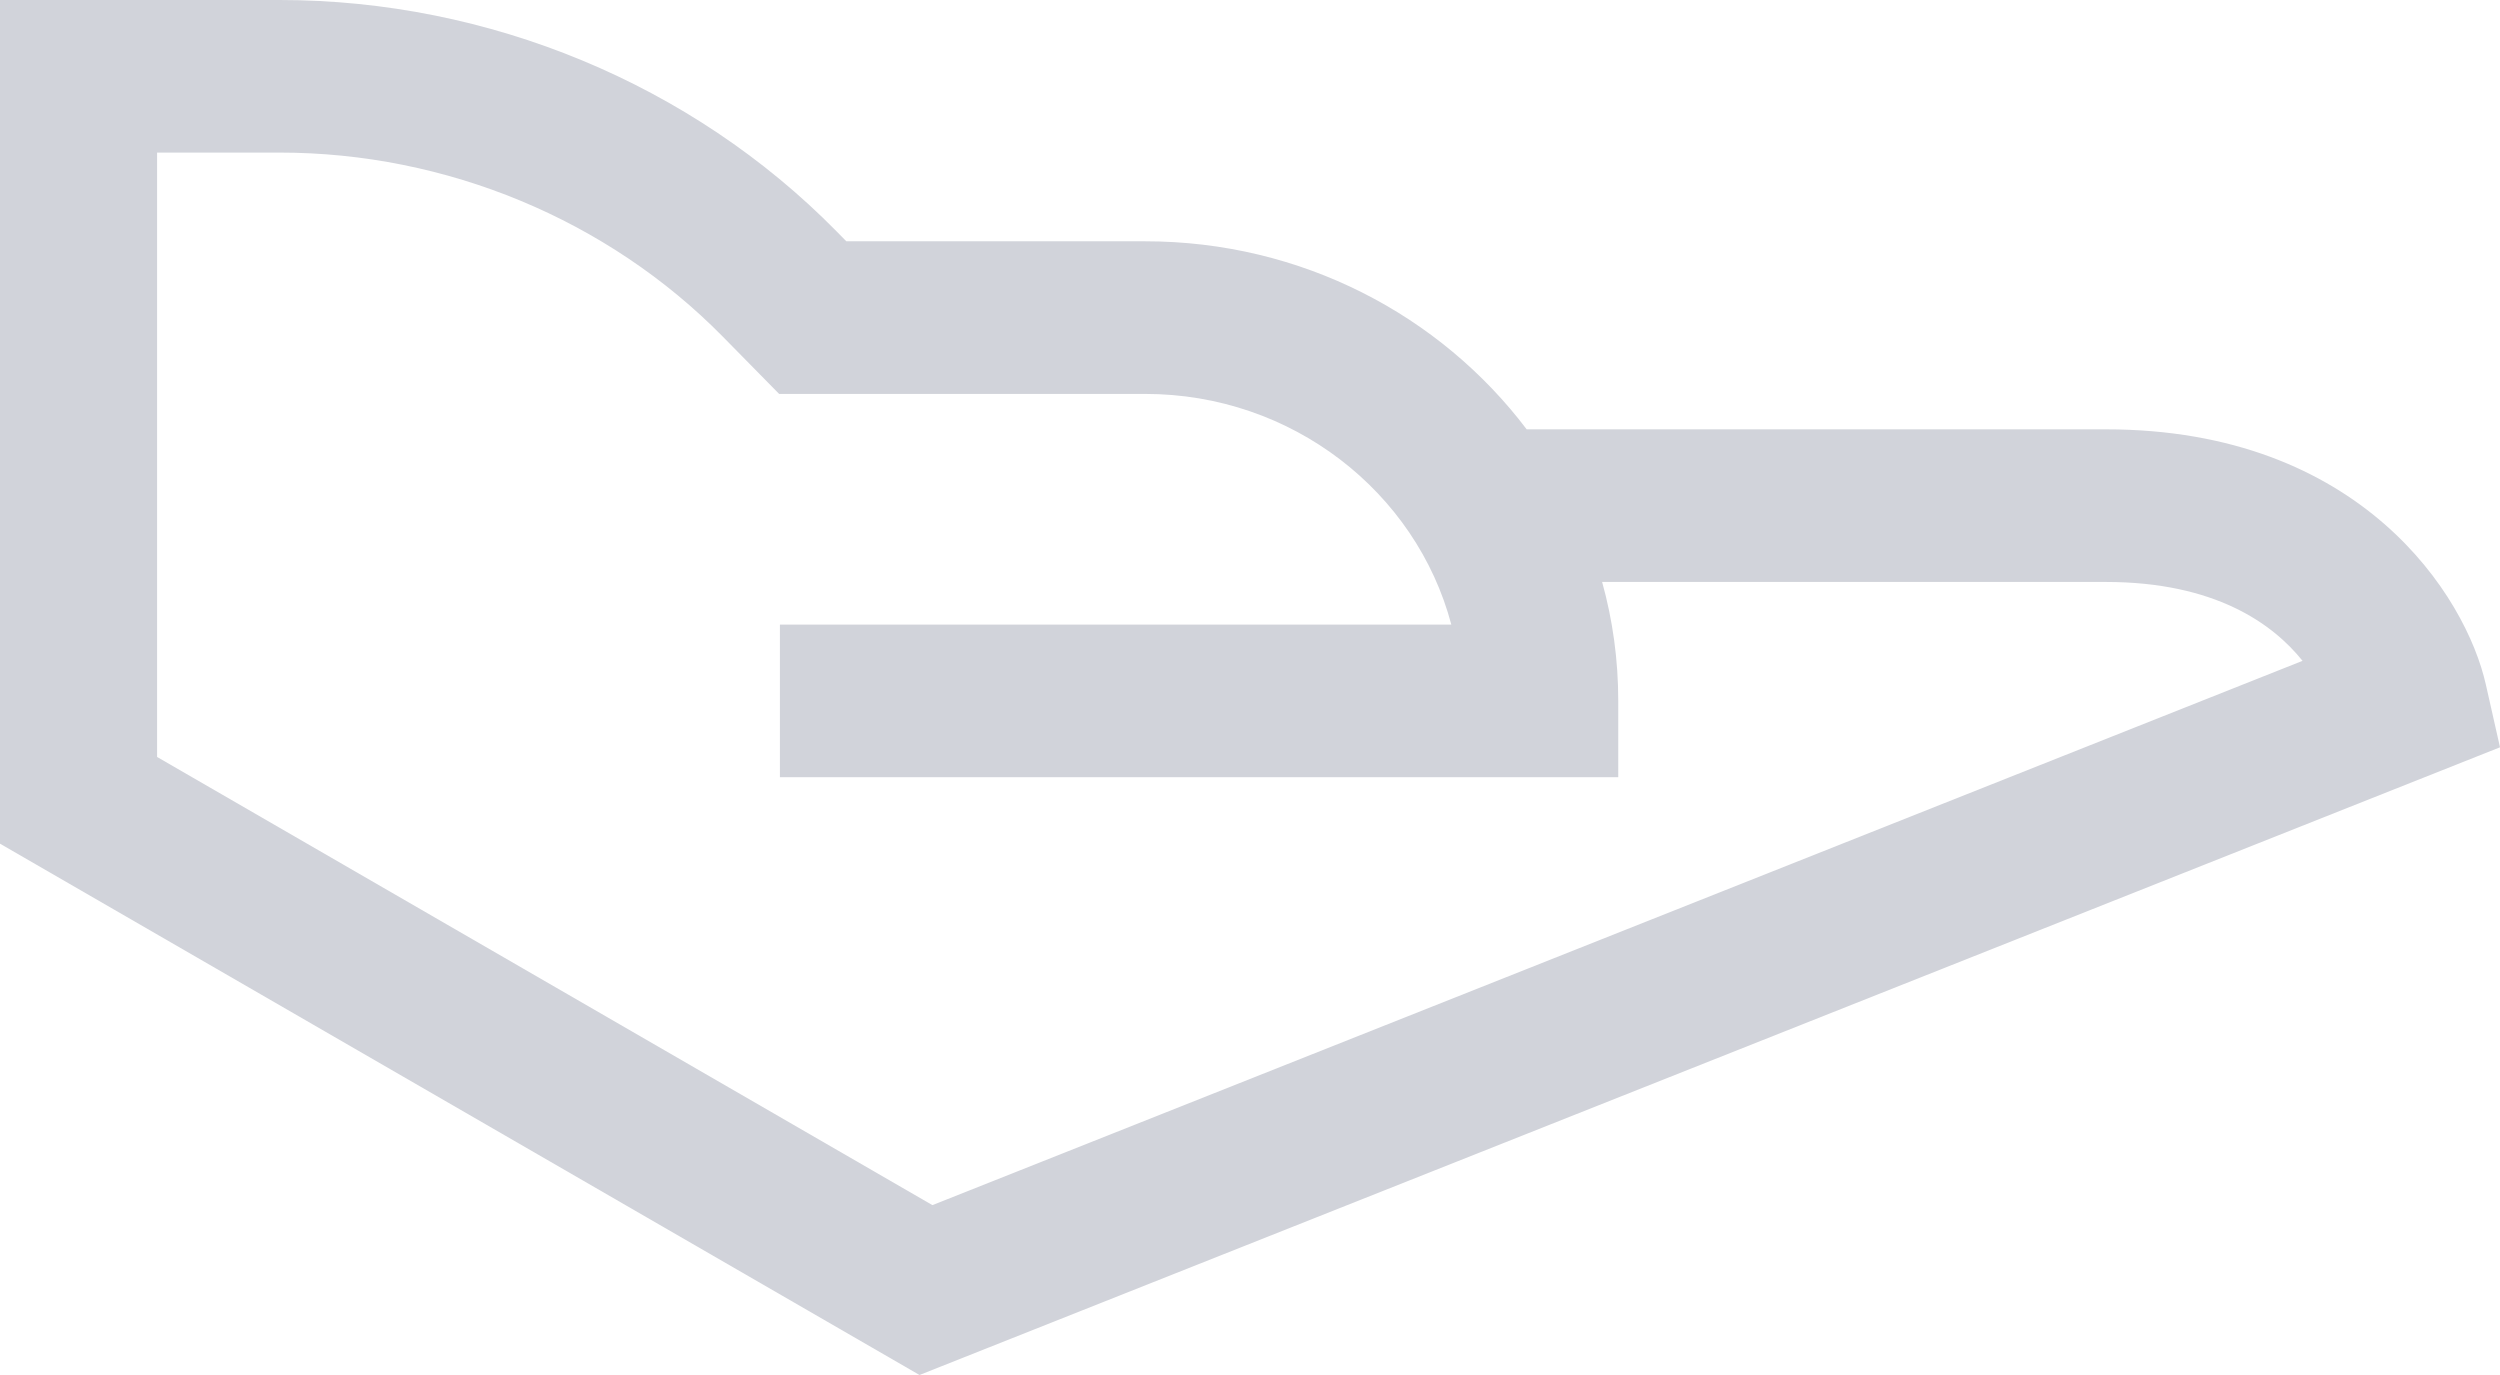 <svg width="60" height="33" viewBox="0 0 60 33" fill="none" xmlns="http://www.w3.org/2000/svg">
<path fill-rule="evenodd" clip-rule="evenodd" d="M3.77 3.662H6.712C10.71 3.662 14.587 5.272 17.348 8.08L18.699 9.454H27.483C31.014 9.454 33.989 11.81 34.832 14.991H18.718V18.653H38.838V16.822C38.838 15.834 38.705 14.88 38.451 13.967H50.541C53.156 13.967 54.544 14.966 55.261 15.86L22.378 28.923L3.77 18.167V3.662ZM60 17.935L59.661 16.432C59.186 14.31 56.668 10.304 50.541 10.304H36.64C34.571 7.568 31.239 5.791 27.483 5.791H20.312L20.072 5.547C16.601 2.02 11.734 0 6.712 0H0V20.248L22.068 33L60 17.935Z" fill="#D1D3DA"/>
</svg>
